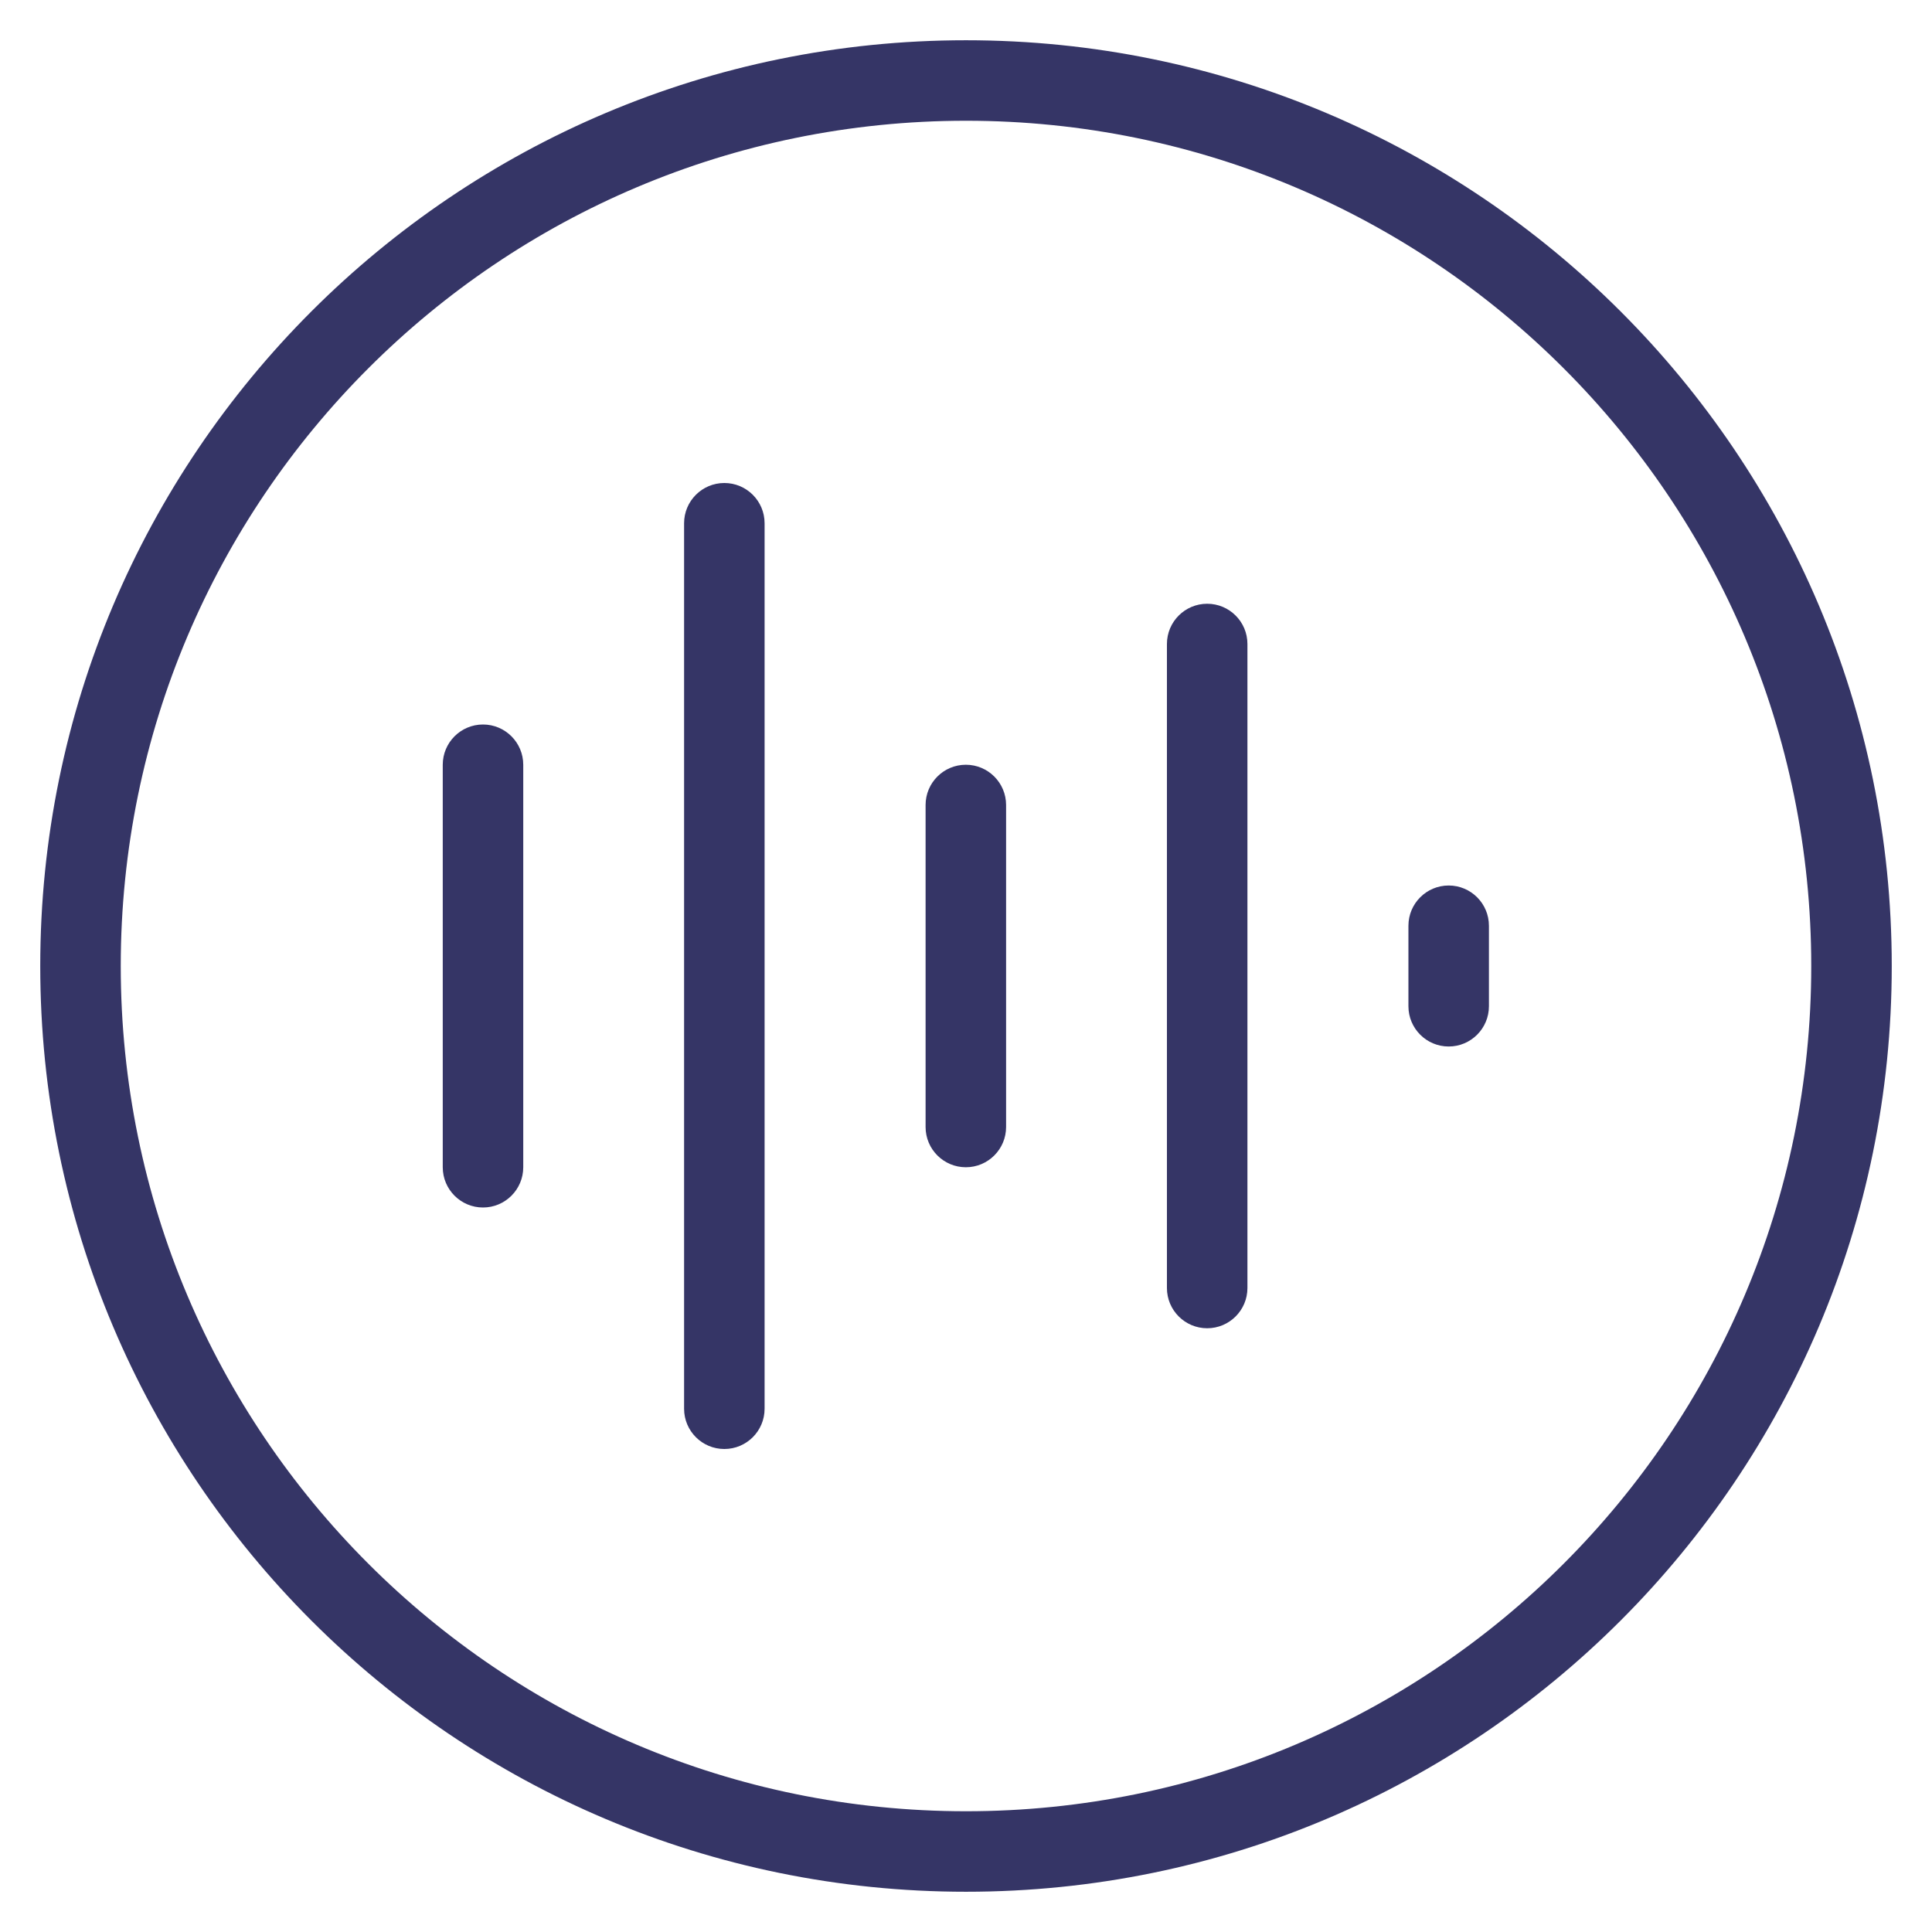 <svg width="24" height="24" viewBox="0 0 24 24" fill="none" xmlns="http://www.w3.org/2000/svg">
<g clip-path="url(#clip0_9001_294460)">
<path d="M18.496 11.5C18.496 11.224 18.272 11 17.996 11C17.72 11 17.496 11.224 17.496 11.5V12.5C17.496 12.776 17.72 13 17.996 13C18.272 13 18.496 12.776 18.496 12.5V11.5Z" fill="#353566"/>
<path d="M14.996 7.5C15.272 7.5 15.496 7.724 15.496 8V16C15.496 16.276 15.272 16.5 14.996 16.5C14.72 16.5 14.496 16.276 14.496 16V8C14.496 7.724 14.72 7.5 14.996 7.5Z" fill="#353566"/>
<path d="M12.498 10C12.498 9.724 12.274 9.5 11.998 9.5C11.722 9.5 11.498 9.724 11.498 10V14C11.498 14.276 11.722 14.5 11.998 14.5C12.274 14.5 12.498 14.276 12.498 14V10Z" fill="#353566"/>
<path d="M8.998 6C9.274 6 9.498 6.224 9.498 6.5V17.5C9.498 17.776 9.274 18 8.998 18C8.722 18 8.498 17.776 8.498 17.5V6.5C8.498 6.224 8.722 6 8.998 6Z" fill="#353566"/>
<path d="M6.5 9.5C6.5 9.224 6.276 9 6 9C5.724 9 5.5 9.224 5.5 9.5V14.5C5.5 14.776 5.724 15 6 15C6.276 15 6.5 14.776 6.5 14.5V9.5Z" fill="#353566"/>
<path fill-rule="evenodd" clip-rule="evenodd" d="M12 0.5C5.649 0.5 0.5 5.649 0.5 12C0.5 18.351 5.649 23.5 12 23.5C18.351 23.5 23.5 18.351 23.5 12C23.5 5.649 18.351 0.5 12 0.5ZM1.5 12C1.5 6.201 6.201 1.5 12 1.5C17.799 1.5 22.5 6.201 22.5 12C22.5 17.799 17.799 22.5 12 22.5C6.201 22.5 1.5 17.799 1.5 12Z" fill="#353566"/>
</g>
<defs>
<clipPath id="clip0_9001_294460">
<rect width="24" height="24" fill="white"/>
</clipPath>
</defs>
</svg>
